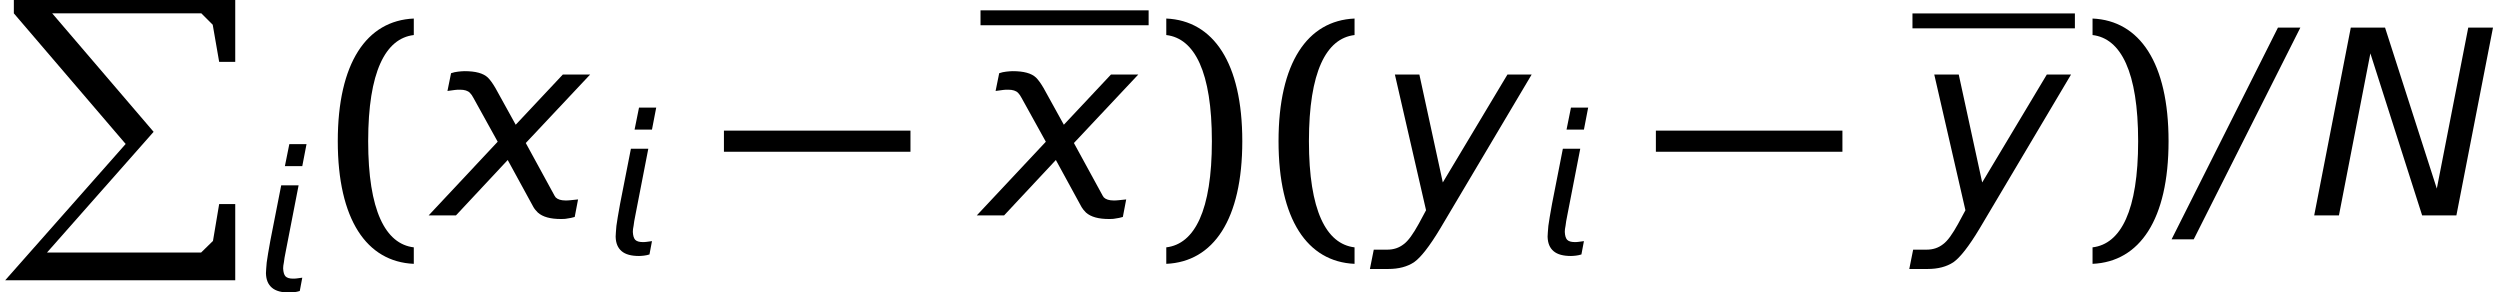 <?xml version='1.0' encoding='UTF-8'?>
<!-- This file was generated by dvisvgm 3.0.3 -->
<svg version='1.1' xmlns='http://www.w3.org/2000/svg' xmlns:xlink='http://www.w3.org/1999/xlink' width='115.564pt' height='13.51pt' viewBox='0 -9.957 115.564 13.51'>
<defs>
<path id='g3-0' d='M.024-2.942H8.647V-3.919H.024V-2.942Z'/>
<use id='g10-6' xlink:href='#g6-6' transform='scale(1.333)'/>
<use id='g10-35' xlink:href='#g6-35' transform='scale(1.333)'/>
<use id='g10-74' xlink:href='#g6-74' transform='scale(1.333)'/>
<use id='g10-145' xlink:href='#g6-145' transform='scale(1.333)'/>
<path id='g6-6' d='M3.037-6.512L-.652 .831H.116L3.814-6.512H3.037Z'/>
<path id='g6-35' d='M1.51-6.512L.241 0H1.099L2.189-5.619L3.984 0H5.172L6.441-6.512H5.583L4.493-.929L2.698-6.512H1.51Z'/>
<path id='g6-74' d='M2.215 .456L5.387-4.886H4.547L2.305-1.143L1.492-4.886H.643L1.724-.179L1.474 .286C1.277 .643 1.108 .884 .947 1C.786 1.126 .599 1.188 .375 1.188H-.089L-.223 1.858H.411C.777 1.858 1.072 1.778 1.304 1.626C1.536 1.465 1.84 1.081 2.215 .456Z'/>
<path id='g6-140' d='M2.099-4.886H1.295L.795-2.34C.706-1.858 .652-1.519 .625-1.322C.607-1.09 .59-.929 .59-.831V-.813C.599-.518 .688-.304 .866-.152S1.313 .071 1.67 .071C1.742 .071 1.822 .063 1.903 .054S2.063 .027 2.153 0L2.269-.616C2.162-.599 2.081-.59 2.01-.581C1.947-.572 1.885-.572 1.84-.572C1.679-.572 1.563-.607 1.492-.679C1.429-.75 1.394-.866 1.385-1.036V-1.054C1.385-1.117 1.394-1.215 1.42-1.331C1.429-1.429 1.456-1.599 1.51-1.858L2.099-4.886ZM1.67-6.789L1.465-5.771H2.269L2.465-6.789H1.67Z'/>
<path id='g6-145' d='M2.072-4.422C1.983-4.574 1.894-4.699 1.813-4.779C1.653-4.931 1.385-5.002 1-5.002C.929-5.002 .858-4.993 .777-4.985S.616-4.958 .536-4.931L.411-4.315L.67-4.35C.724-4.359 .786-4.359 .849-4.359C1-4.359 1.117-4.324 1.188-4.252C1.233-4.207 1.277-4.145 1.313-4.073L2.153-2.555L-.241 0H.706L2.501-1.921L3.394-.286C3.43-.223 3.484-.161 3.546-.098C3.716 .054 3.984 .125 4.341 .125C4.413 .125 4.493 .125 4.574 .107C4.654 .098 4.734 .08 4.824 .054L4.94-.554C4.833-.545 4.752-.536 4.681-.527C4.618-.518 4.556-.518 4.502-.518C4.35-.518 4.234-.554 4.163-.625C4.154-.634 4.145-.661 4.127-.679L3.127-2.51L5.36-4.886H4.413L2.778-3.144L2.072-4.422Z'/>
<path id='g15-40' d='M2.072-3.43C2.072-6.634 2.87-8.183 4.181-8.337V-9.1C2.001-9.004 .667-7.051 .667-3.43S2.001 2.144 4.181 2.239V1.477C2.87 1.322 2.072-.226 2.072-3.43Z'/>
<path id='g15-41' d='M2.775-3.43C2.775-.226 1.977 1.322 .667 1.477V2.239C2.847 2.144 4.181 .191 4.181-3.43S2.847-9.004 .667-9.1V-8.337C1.977-8.183 2.775-6.634 2.775-3.43Z'/>
<path id='g1-80' d='M.64 0V.617L5.809 6.655L.24 12.955H10.874V9.433H10.131L9.845 11.137L9.296 11.674H2.172L7.101 6.094L2.413 .617H9.307L9.833 1.143L10.131 2.859H10.874V0H2.413H.64Z'/>
</defs>
<g id='page1'>
<use x='0' y='-9.957' xlink:href='#g1-80'/>
<use x='11.704' y='3.495' xlink:href='#g6-140'/>
<use x='14.947' y='0' xlink:href='#g15-40'/>
<use x='20.136' y='0' xlink:href='#g10-145'/>
<use x='27.869' y='1.805' xlink:href='#g6-140'/>
<use x='33.44' y='0' xlink:href='#g3-0'/>
<rect x='45.325' y='-9.479' height='.689' width='7.771'/>
<use x='45.474' y='0' xlink:href='#g10-145'/>
<use x='53.245' y='0' xlink:href='#g15-41'/>
<use x='58.434' y='0' xlink:href='#g15-40'/>
<use x='63.622' y='0' xlink:href='#g10-74'/>
<use x='70.949' y='1.805' xlink:href='#g6-140'/>
<use x='76.52' y='0' xlink:href='#g3-0'/>
<rect x='88.405' y='-9.336' height='.689' width='7.508'/>
<use x='88.555' y='0' xlink:href='#g10-74'/>
<use x='96.062' y='0' xlink:href='#g15-41'/>
<use x='101.251' y='0' xlink:href='#g10-6'/>
<use x='106.654' y='0' xlink:href='#g10-35'/>
</g>
</svg>